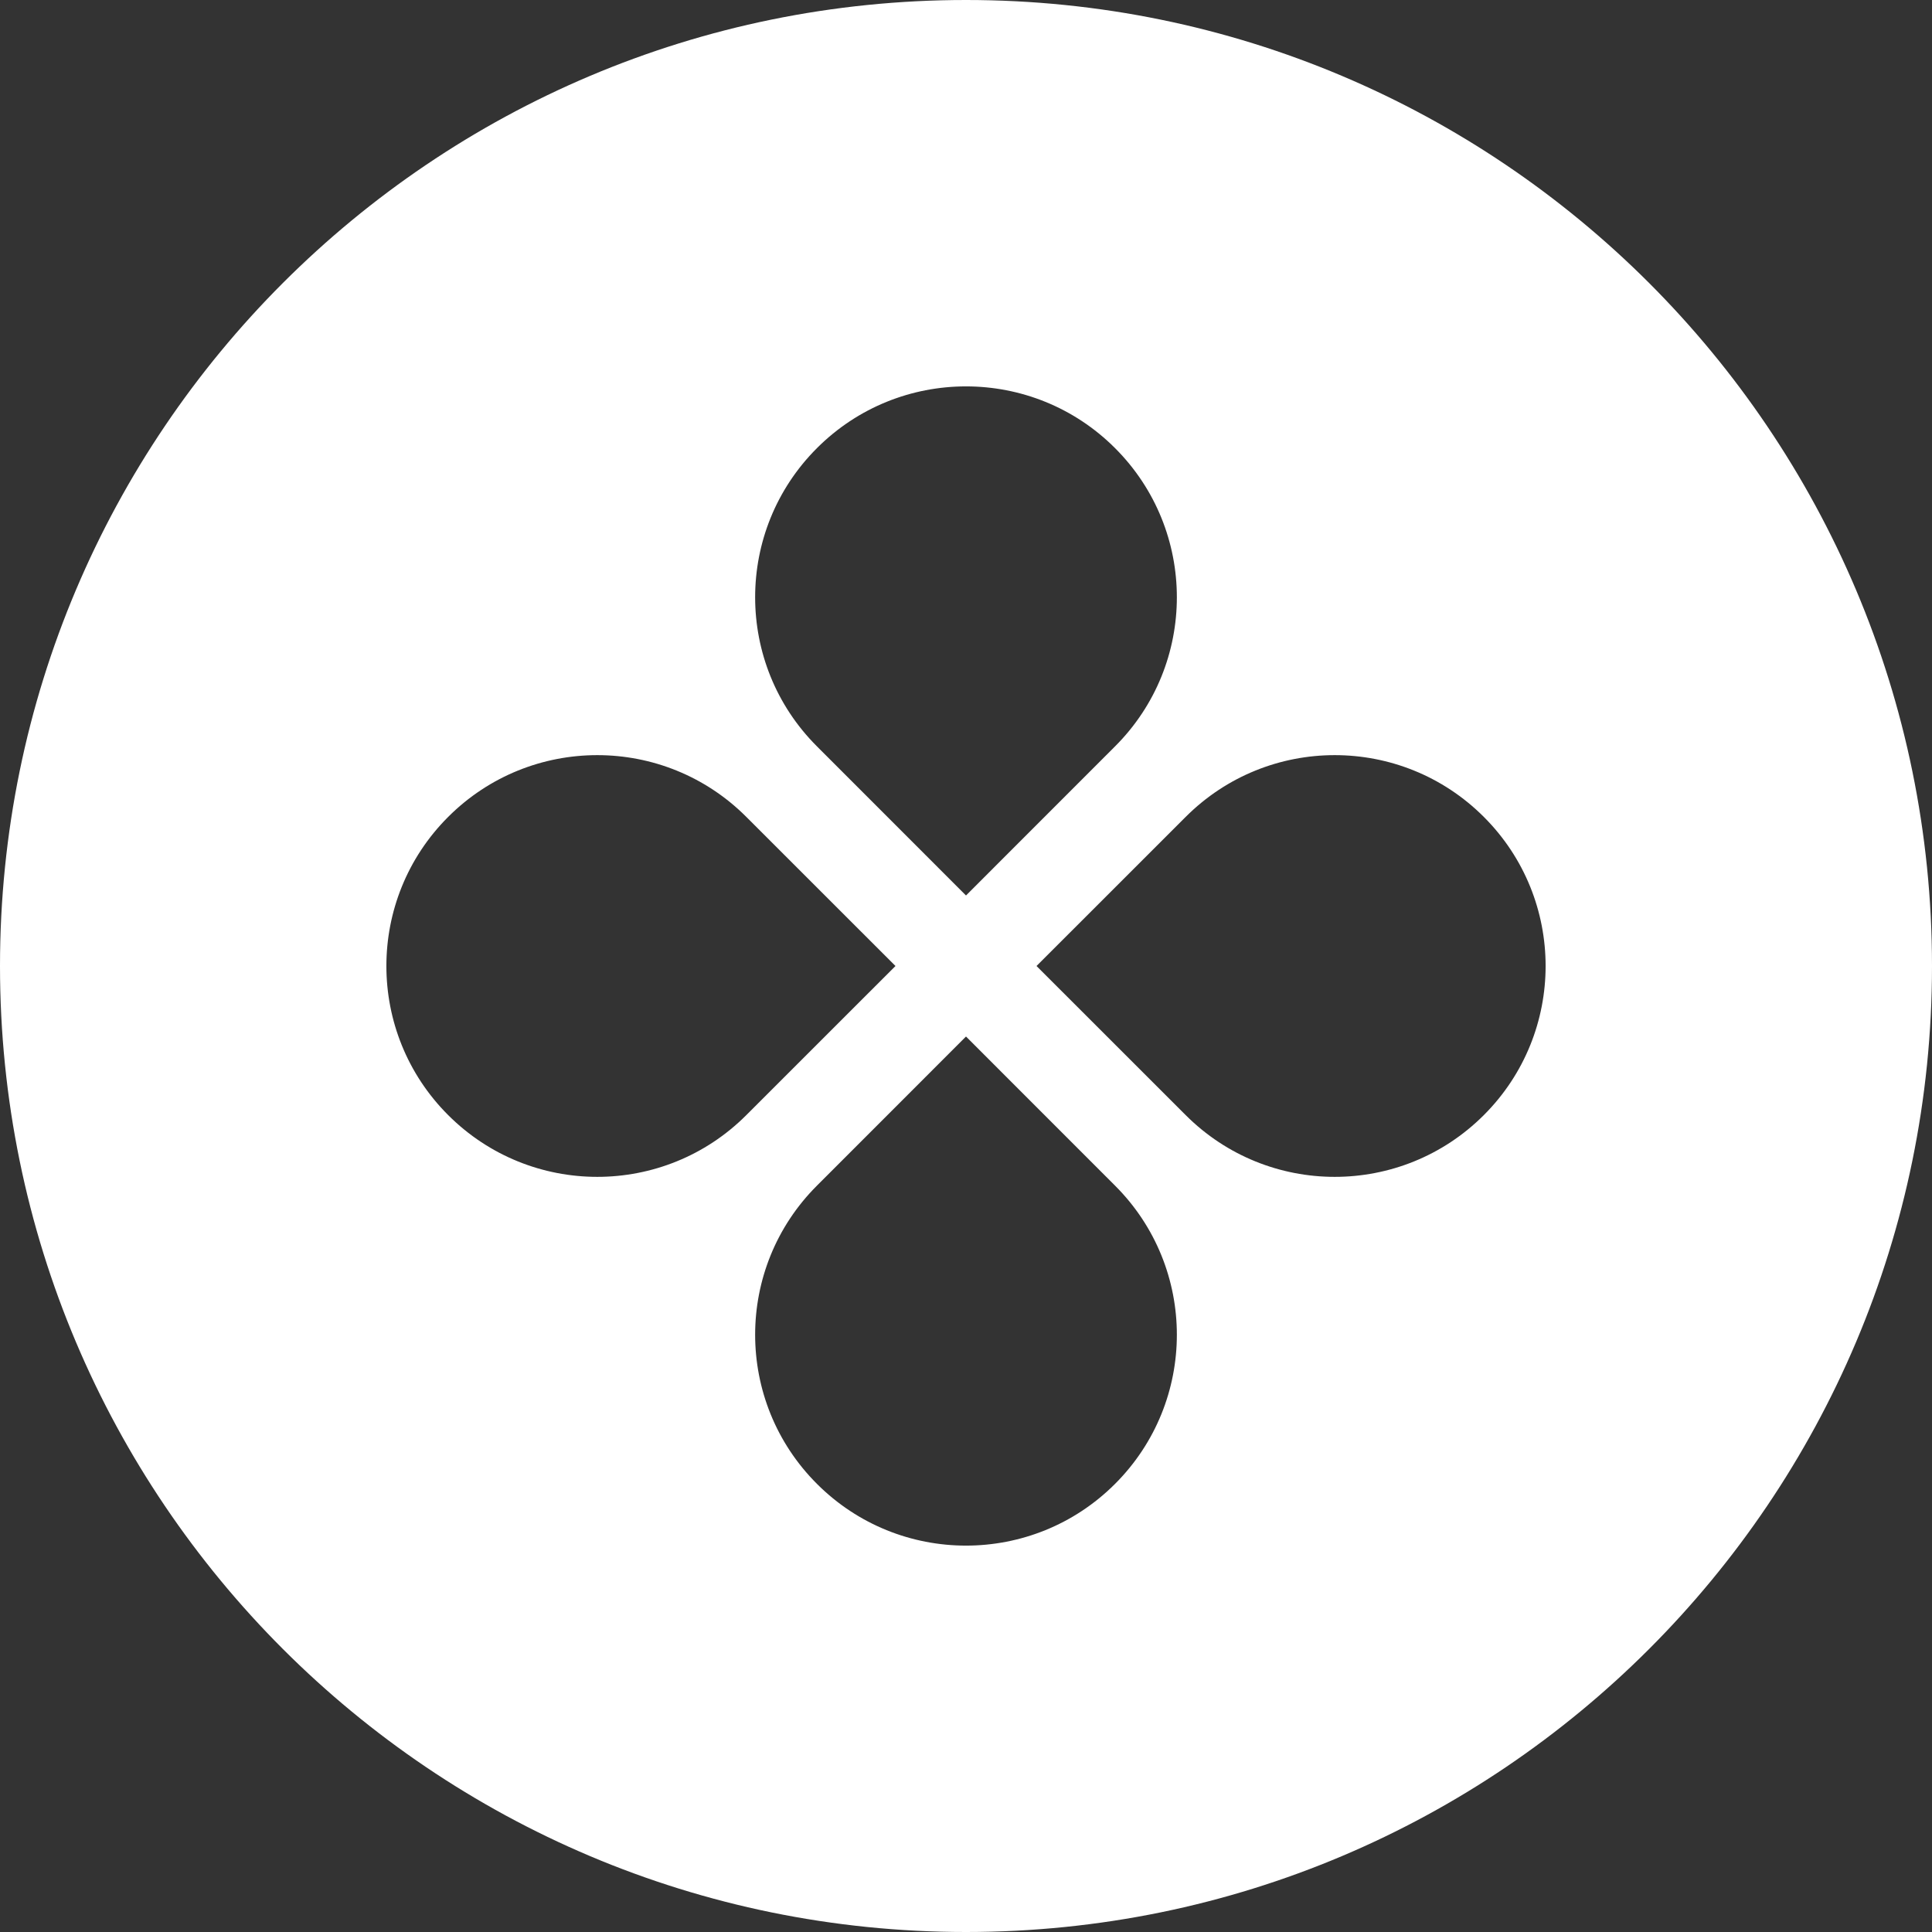 <svg width="30" height="30" viewBox="0 0 30 30" fill="none" xmlns="http://www.w3.org/2000/svg">
<rect x="0" y="0" width="30" height="30" fill="#333333" stroke="none"/>
<path fill-rule="evenodd" clip-rule="evenodd" d="M15 30C23.284 30 30 23.284 30 15C30 6.716 23.284 0 15 0C6.716 0 0 6.716 0 15C0 23.284 6.716 30 15 30ZM17.315 11.589C18.594 10.311 18.594 8.238 17.315 6.959C16.037 5.68 13.963 5.68 12.685 6.959C11.406 8.238 11.406 10.311 12.685 11.589L15 13.905L17.315 11.589ZM18.411 17.315C19.689 18.594 21.762 18.594 23.041 17.315C24.32 16.037 24.32 13.963 23.041 12.685C21.762 11.406 19.689 11.406 18.411 12.685L16.095 15L18.411 17.315ZM17.315 23.041C18.594 21.762 18.594 19.689 17.315 18.411L15 16.095L12.685 18.411C11.406 19.689 11.406 21.762 12.685 23.041C13.963 24.32 16.037 24.32 17.315 23.041ZM6.959 17.315C5.68 16.037 5.68 13.963 6.959 12.685C8.238 11.406 10.311 11.406 11.589 12.685L13.905 15L11.589 17.315C10.311 18.594 8.238 18.594 6.959 17.315Z" fill="white"/>
</svg>
